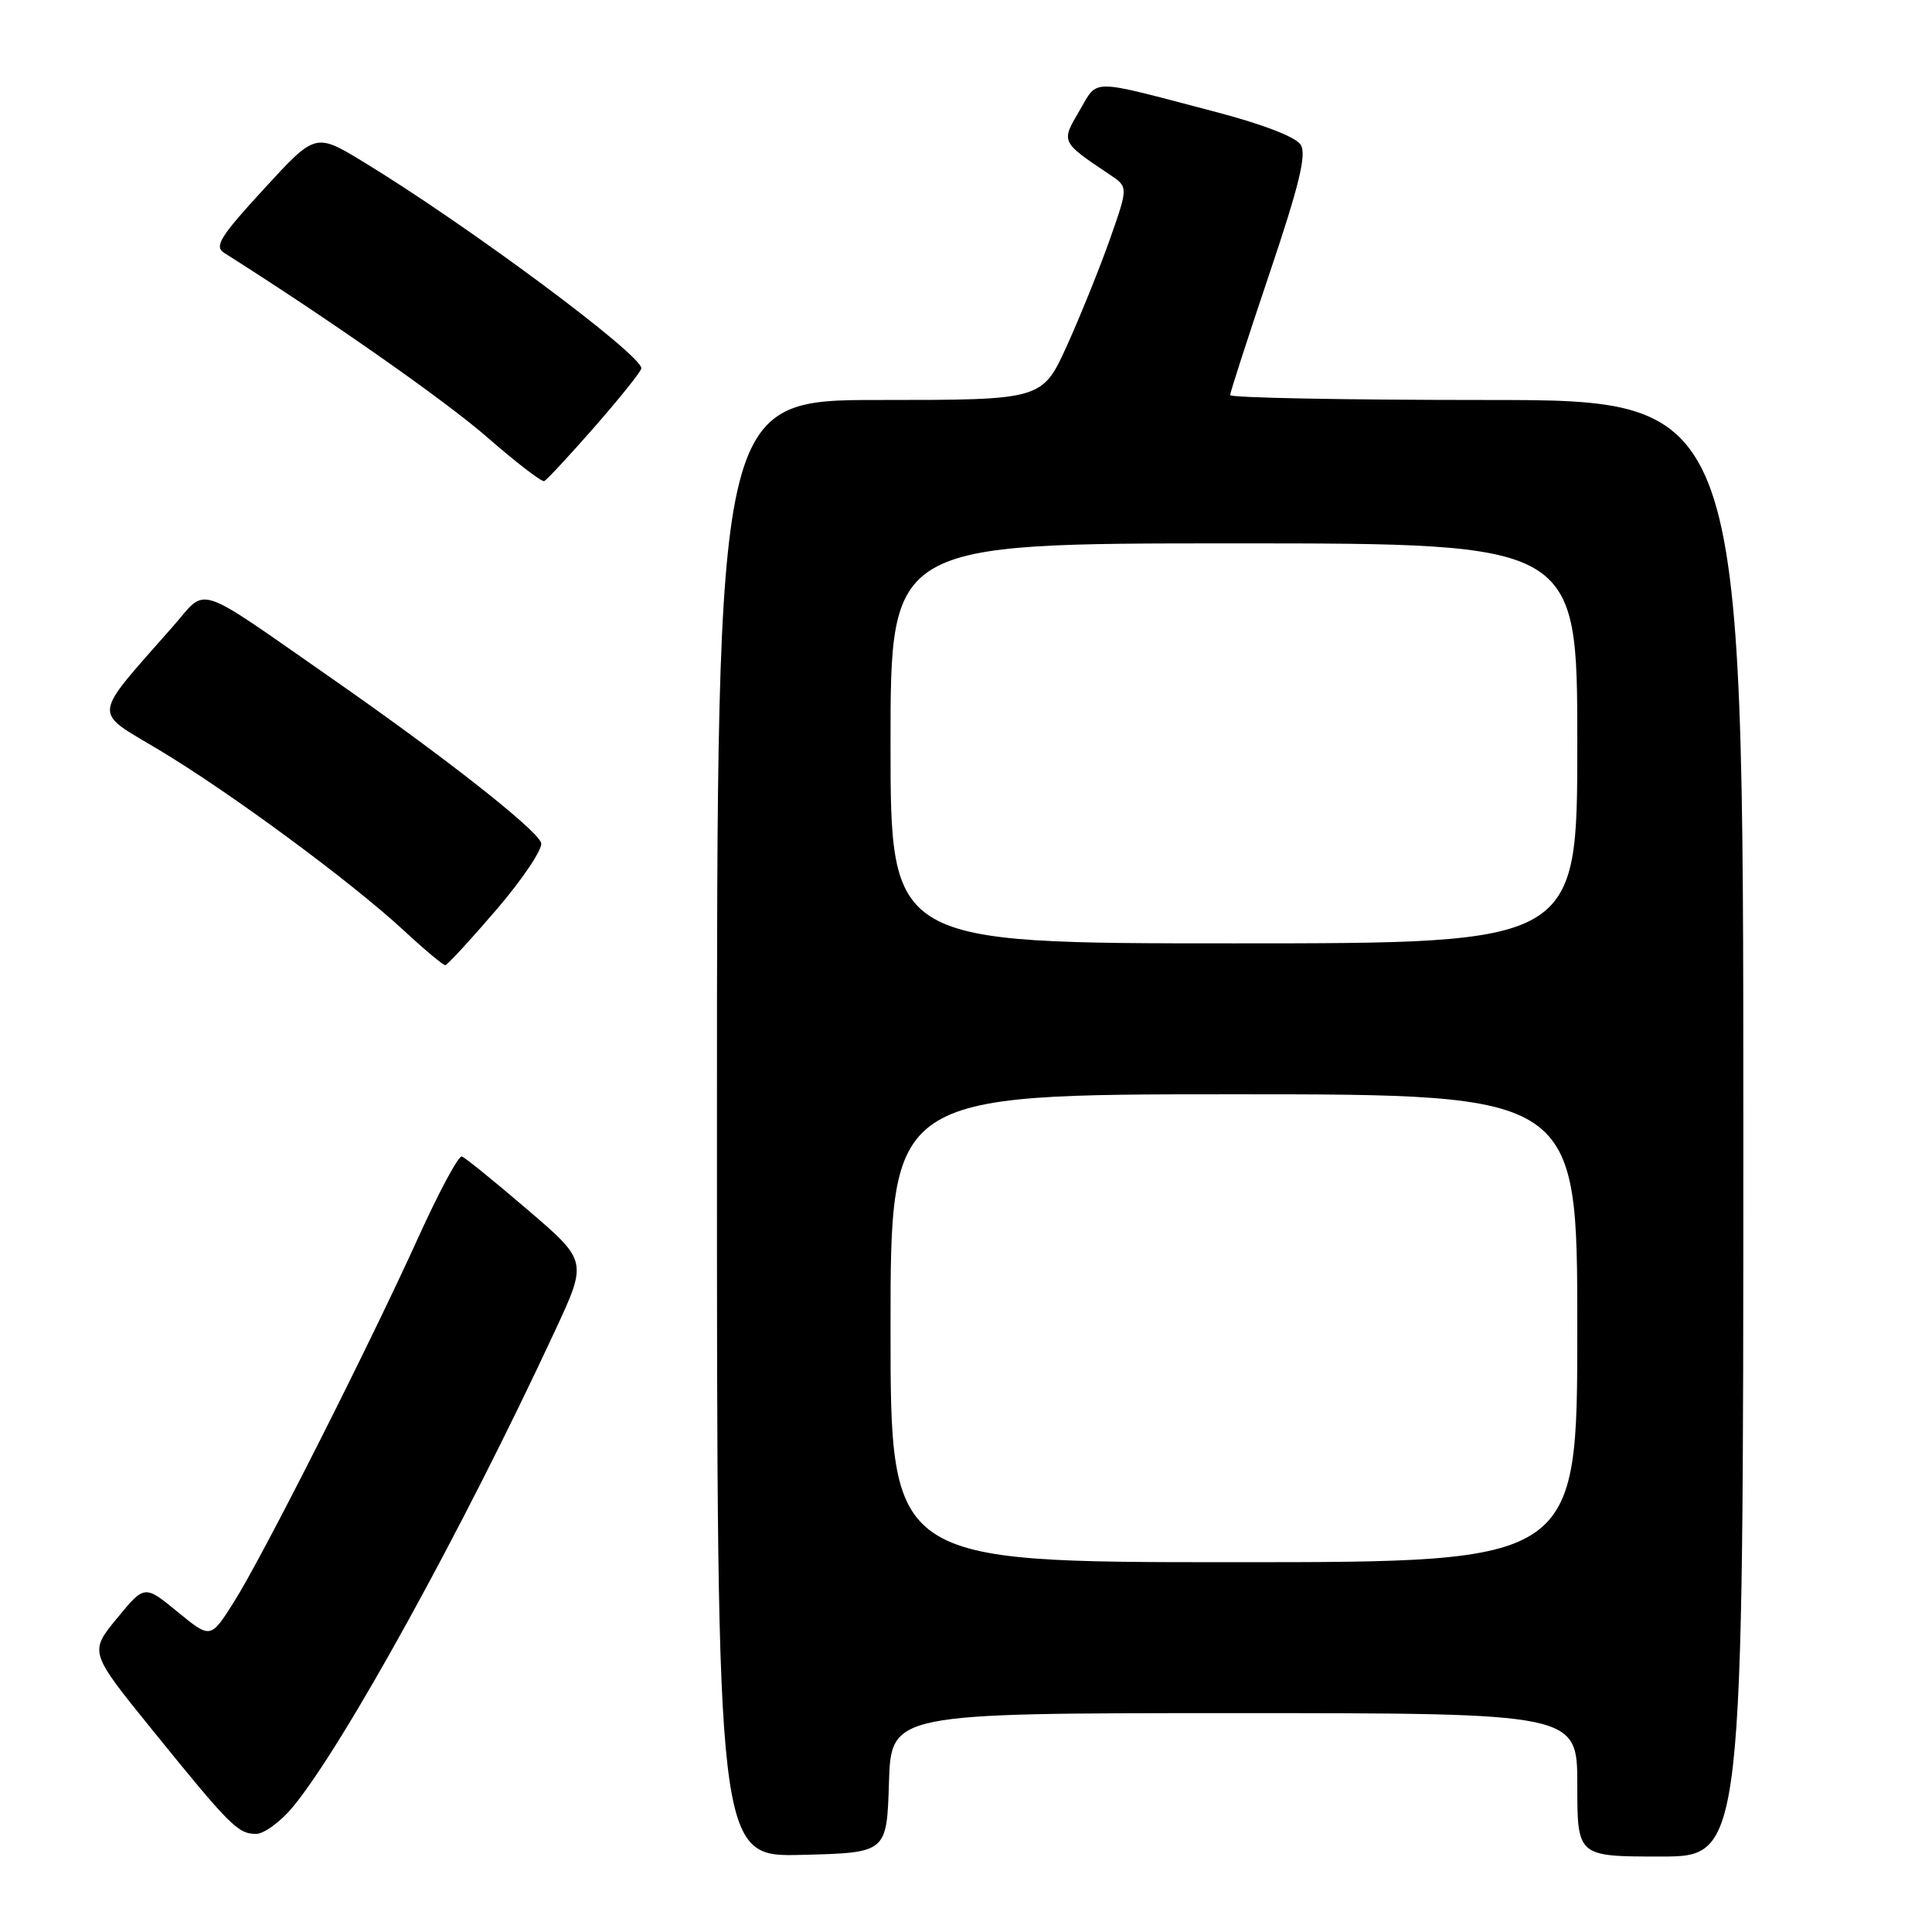<?xml version="1.0" encoding="UTF-8" standalone="no"?>
<!DOCTYPE svg PUBLIC "-//W3C//DTD SVG 1.1//EN" "http://www.w3.org/Graphics/SVG/1.1/DTD/svg11.dtd" >
<svg xmlns="http://www.w3.org/2000/svg" xmlns:xlink="http://www.w3.org/1999/xlink" version="1.1" viewBox="0 0 256 256">
 <g >
 <path fill="currentColor"
d=" M 117.79 236.25 C 118.08 227.00 118.08 227.00 163.54 227.00 C 209.00 227.00 209.00 227.00 209.00 236.50 C 209.00 246.00 209.00 246.00 220.00 246.00 C 231.00 246.00 231.00 246.00 231.00 149.50 C 231.00 53.00 231.00 53.00 197.00 53.00 C 178.30 53.00 163.00 52.71 163.00 52.35 C 163.00 52.00 165.34 44.77 168.20 36.28 C 172.17 24.50 173.15 20.46 172.35 19.18 C 171.71 18.15 167.26 16.44 160.90 14.78 C 144.10 10.38 145.56 10.39 143.04 14.66 C 140.57 18.84 140.55 18.78 147.05 23.14 C 149.50 24.77 149.50 24.77 147.09 31.64 C 145.76 35.41 143.20 41.76 141.40 45.75 C 138.11 53.00 138.11 53.00 116.56 53.00 C 95.00 53.00 95.00 53.00 95.00 149.53 C 95.00 246.07 95.00 246.07 106.25 245.78 C 117.50 245.50 117.50 245.50 117.79 236.25 Z  M 38.82 239.41 C 45.59 231.19 61.34 202.59 73.56 176.30 C 77.84 167.09 77.84 167.09 69.91 160.30 C 65.55 156.56 61.63 153.38 61.20 153.24 C 60.77 153.09 58.22 157.82 55.53 163.74 C 48.92 178.34 34.73 206.40 30.96 212.33 C 27.90 217.16 27.90 217.16 23.52 213.57 C 19.15 209.99 19.15 209.99 15.49 214.45 C 11.83 218.91 11.83 218.91 20.17 229.21 C 30.49 241.96 31.53 243.00 33.93 243.00 C 34.99 243.00 37.19 241.38 38.82 239.41 Z  M 65.86 120.44 C 69.36 116.35 71.98 112.40 71.70 111.66 C 70.99 109.80 58.74 100.19 44.17 90.04 C 25.47 77.02 27.56 77.71 22.92 83.00 C 12.04 95.38 12.19 94.04 21.08 99.37 C 30.51 105.02 46.51 116.82 53.50 123.29 C 56.25 125.84 58.73 127.91 59.00 127.89 C 59.27 127.88 62.36 124.52 65.86 120.44 Z  M 78.84 56.50 C 82.21 52.65 84.97 49.19 84.98 48.81 C 85.03 46.99 61.92 29.82 48.15 21.45 C 41.80 17.59 41.80 17.59 34.96 25.05 C 29.19 31.32 28.36 32.66 29.69 33.50 C 43.65 42.33 58.94 53.05 64.50 57.89 C 68.35 61.25 71.77 63.88 72.11 63.75 C 72.44 63.61 75.47 60.35 78.84 56.50 Z  M 118.00 176.00 C 118.00 145.00 118.00 145.00 163.50 145.00 C 209.00 145.00 209.00 145.00 209.00 176.00 C 209.00 207.00 209.00 207.00 163.50 207.00 C 118.00 207.00 118.00 207.00 118.00 176.00 Z  M 118.00 98.50 C 118.00 72.00 118.00 72.00 163.50 72.00 C 209.00 72.00 209.00 72.00 209.00 98.50 C 209.00 125.00 209.00 125.00 163.50 125.00 C 118.00 125.00 118.00 125.00 118.00 98.50 Z "/>
</g>
</svg>
